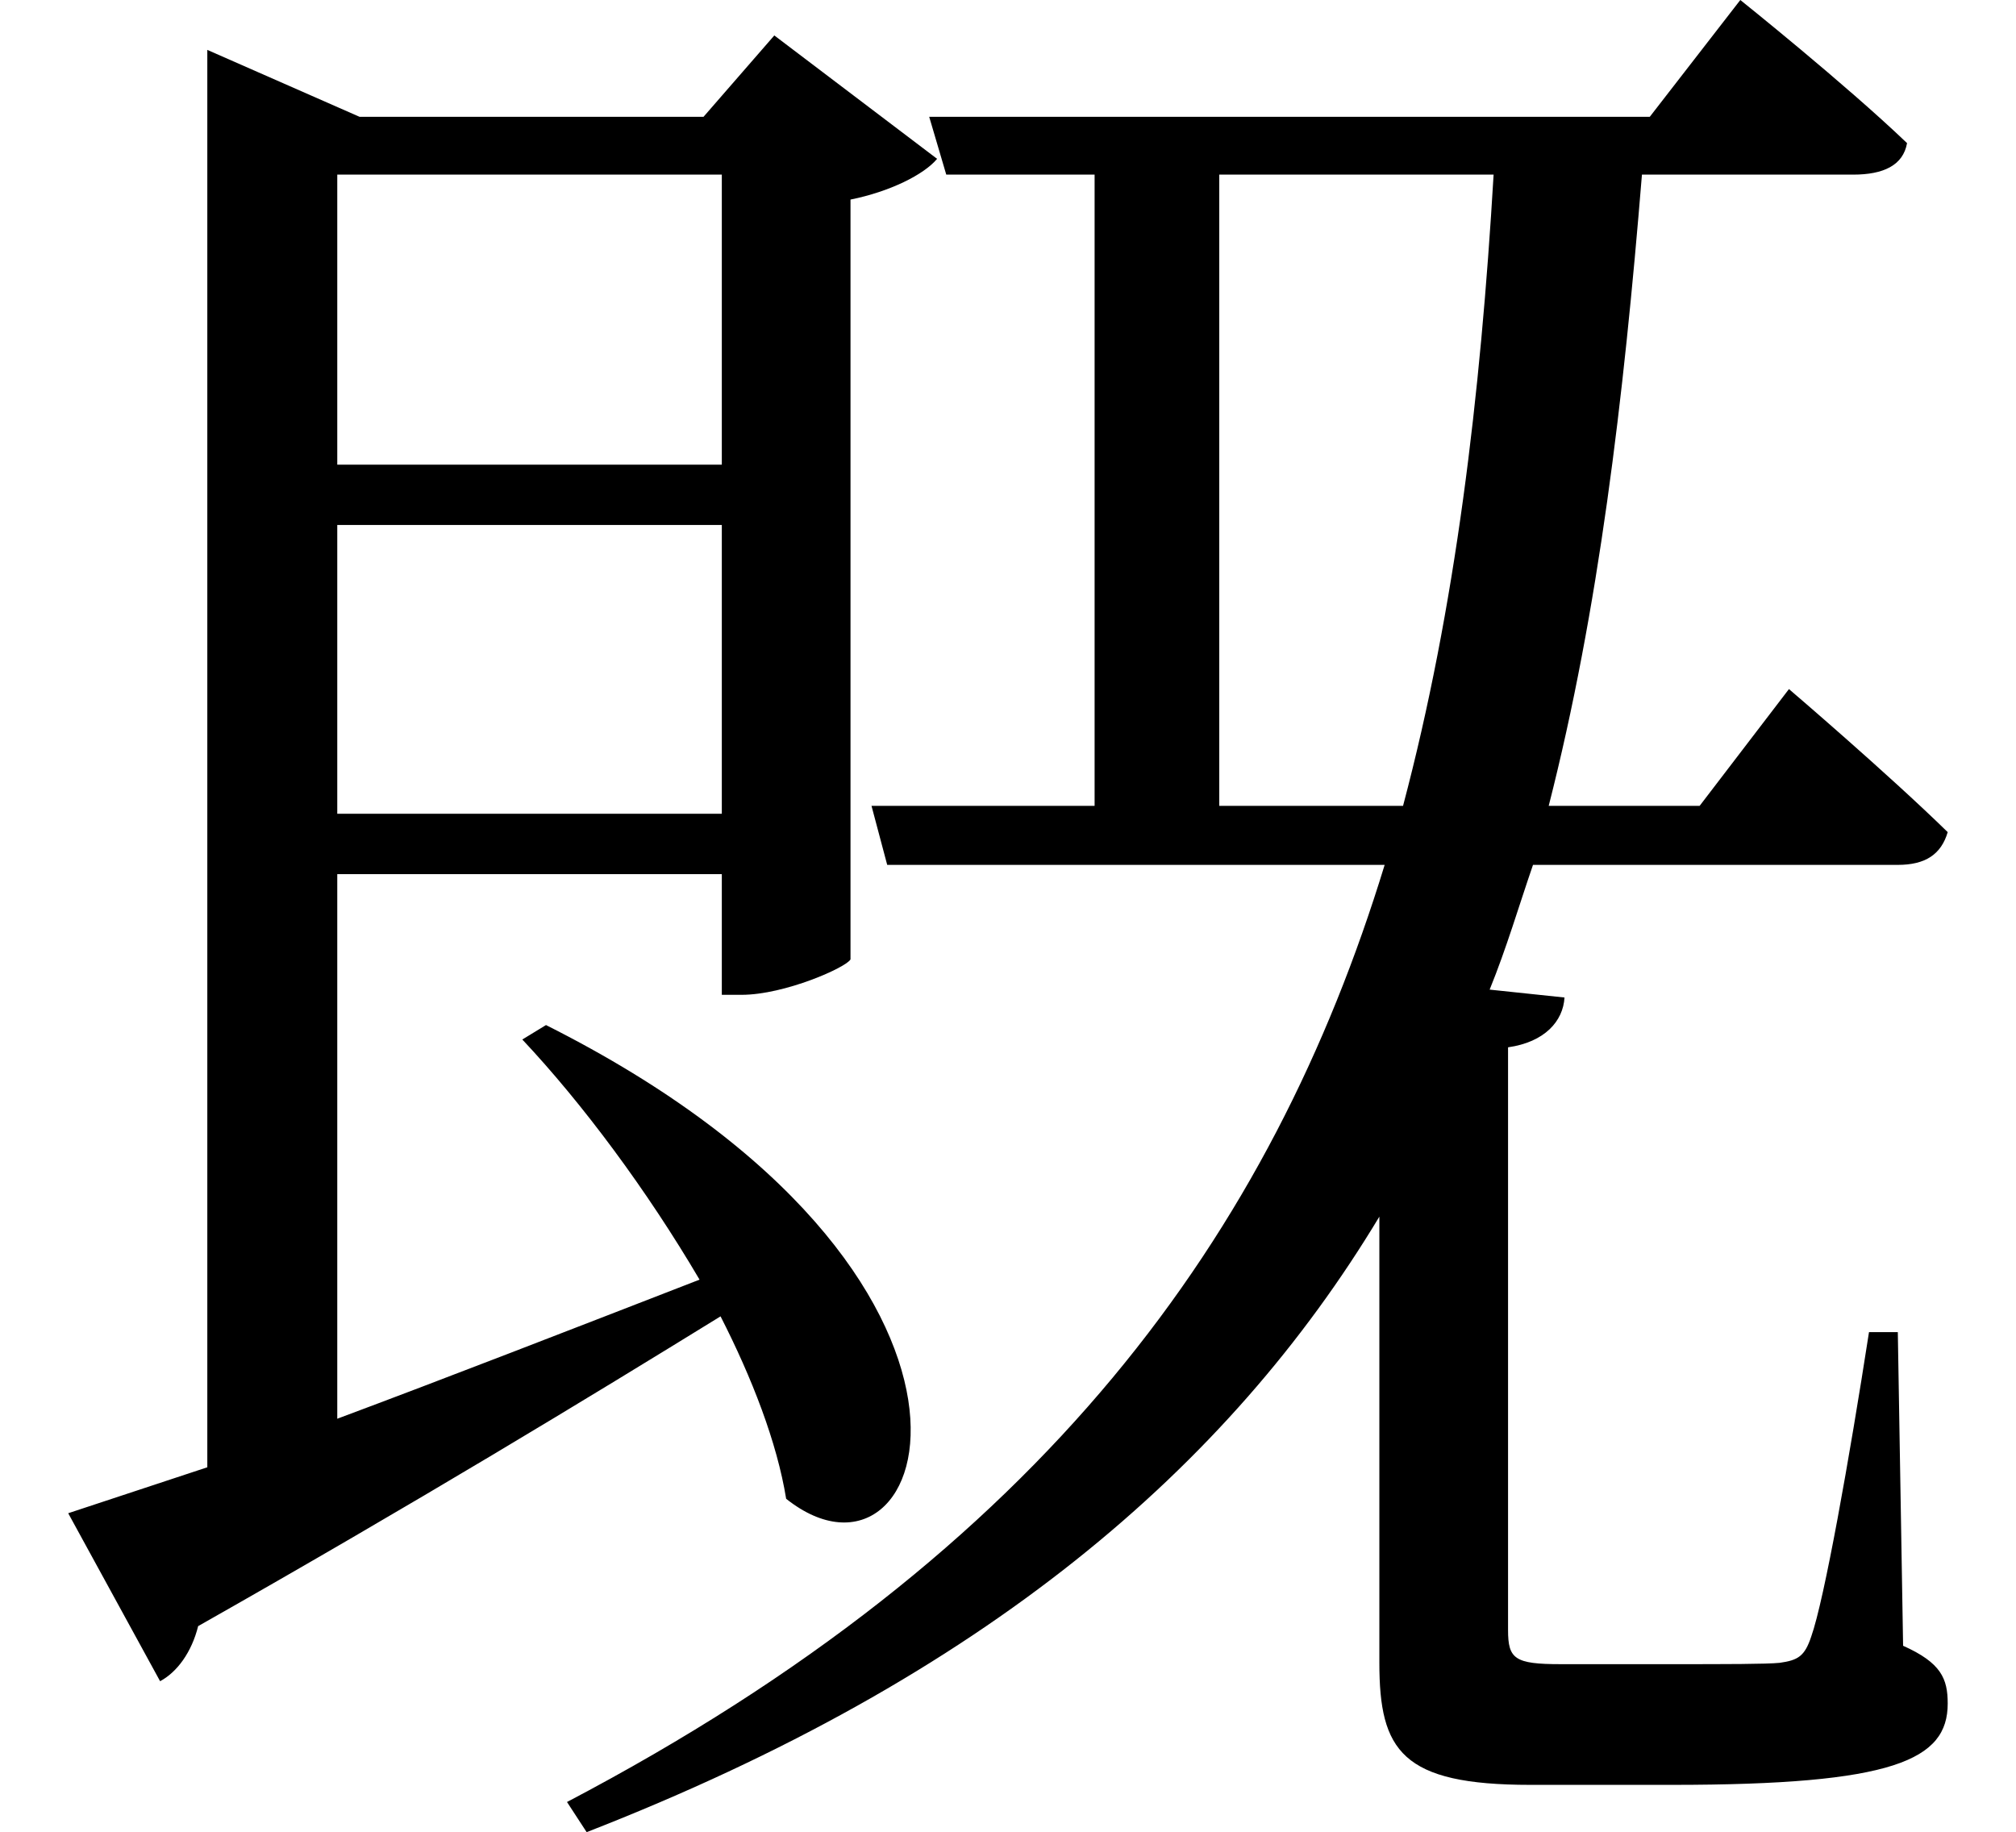 <svg height="21.812" viewBox="0 0 24 21.812" width="24" xmlns="http://www.w3.org/2000/svg">
<path d="M0.953,1.922 L2.047,-0.078 C2.25,0.031 2.422,0.266 2.5,0.578 C5.094,2.047 7.172,3.312 8.719,4.266 C9.094,3.531 9.391,2.766 9.5,2.094 C11.25,0.703 12.578,4.75 6.641,7.734 L6.359,7.562 C7.078,6.797 7.844,5.766 8.469,4.703 C6.938,4.109 5.453,3.531 4.156,3.047 L4.156,9.531 L8.734,9.531 L8.734,8.094 L8.969,8.094 C9.484,8.094 10.219,8.422 10.266,8.516 L10.266,17.562 C10.734,17.656 11.141,17.859 11.297,18.047 L9.359,19.516 L8.516,18.547 L4.422,18.547 L2.609,19.344 L2.609,2.469 Z M4.156,17.859 L8.734,17.859 L8.734,14.406 L4.156,14.406 Z M4.156,13.688 L8.734,13.688 L8.734,10.25 L4.156,10.25 Z M10.516,10.344 L10.703,9.641 L16.625,9.641 C15.281,5.25 12.578,1.469 6.891,-1.516 L7.125,-1.875 C11.859,-0.031 14.766,2.469 16.562,5.453 L16.562,0.141 C16.562,-0.906 16.828,-1.312 18.359,-1.312 L20.047,-1.312 C22.688,-1.312 23.328,-1.016 23.328,-0.344 C23.328,-0.047 23.25,0.141 22.797,0.344 L22.734,4.078 L22.391,4.078 C22.156,2.562 21.859,0.891 21.703,0.453 C21.625,0.219 21.547,0.172 21.328,0.141 C21.172,0.125 20.688,0.125 20.047,0.125 L18.719,0.125 C18.172,0.125 18.094,0.188 18.094,0.531 L18.094,7.469 C18.531,7.531 18.75,7.781 18.766,8.062 L17.875,8.156 C18.078,8.656 18.219,9.141 18.391,9.641 L22.734,9.641 C23.062,9.641 23.25,9.766 23.328,10.031 C22.609,10.734 21.438,11.734 21.438,11.734 L20.375,10.344 L18.578,10.344 C19.172,12.672 19.469,15.172 19.688,17.859 L22.203,17.859 C22.562,17.859 22.797,17.969 22.844,18.234 C22.109,18.938 20.859,19.938 20.859,19.938 L19.781,18.547 L11.203,18.547 L11.406,17.859 L13.172,17.859 L13.172,10.344 Z M14.656,17.859 L17.922,17.859 C17.766,15.219 17.469,12.703 16.844,10.344 L14.656,10.344 Z" transform="translate(-0.141, 19.938) scale(1, -1)"/>
</svg>